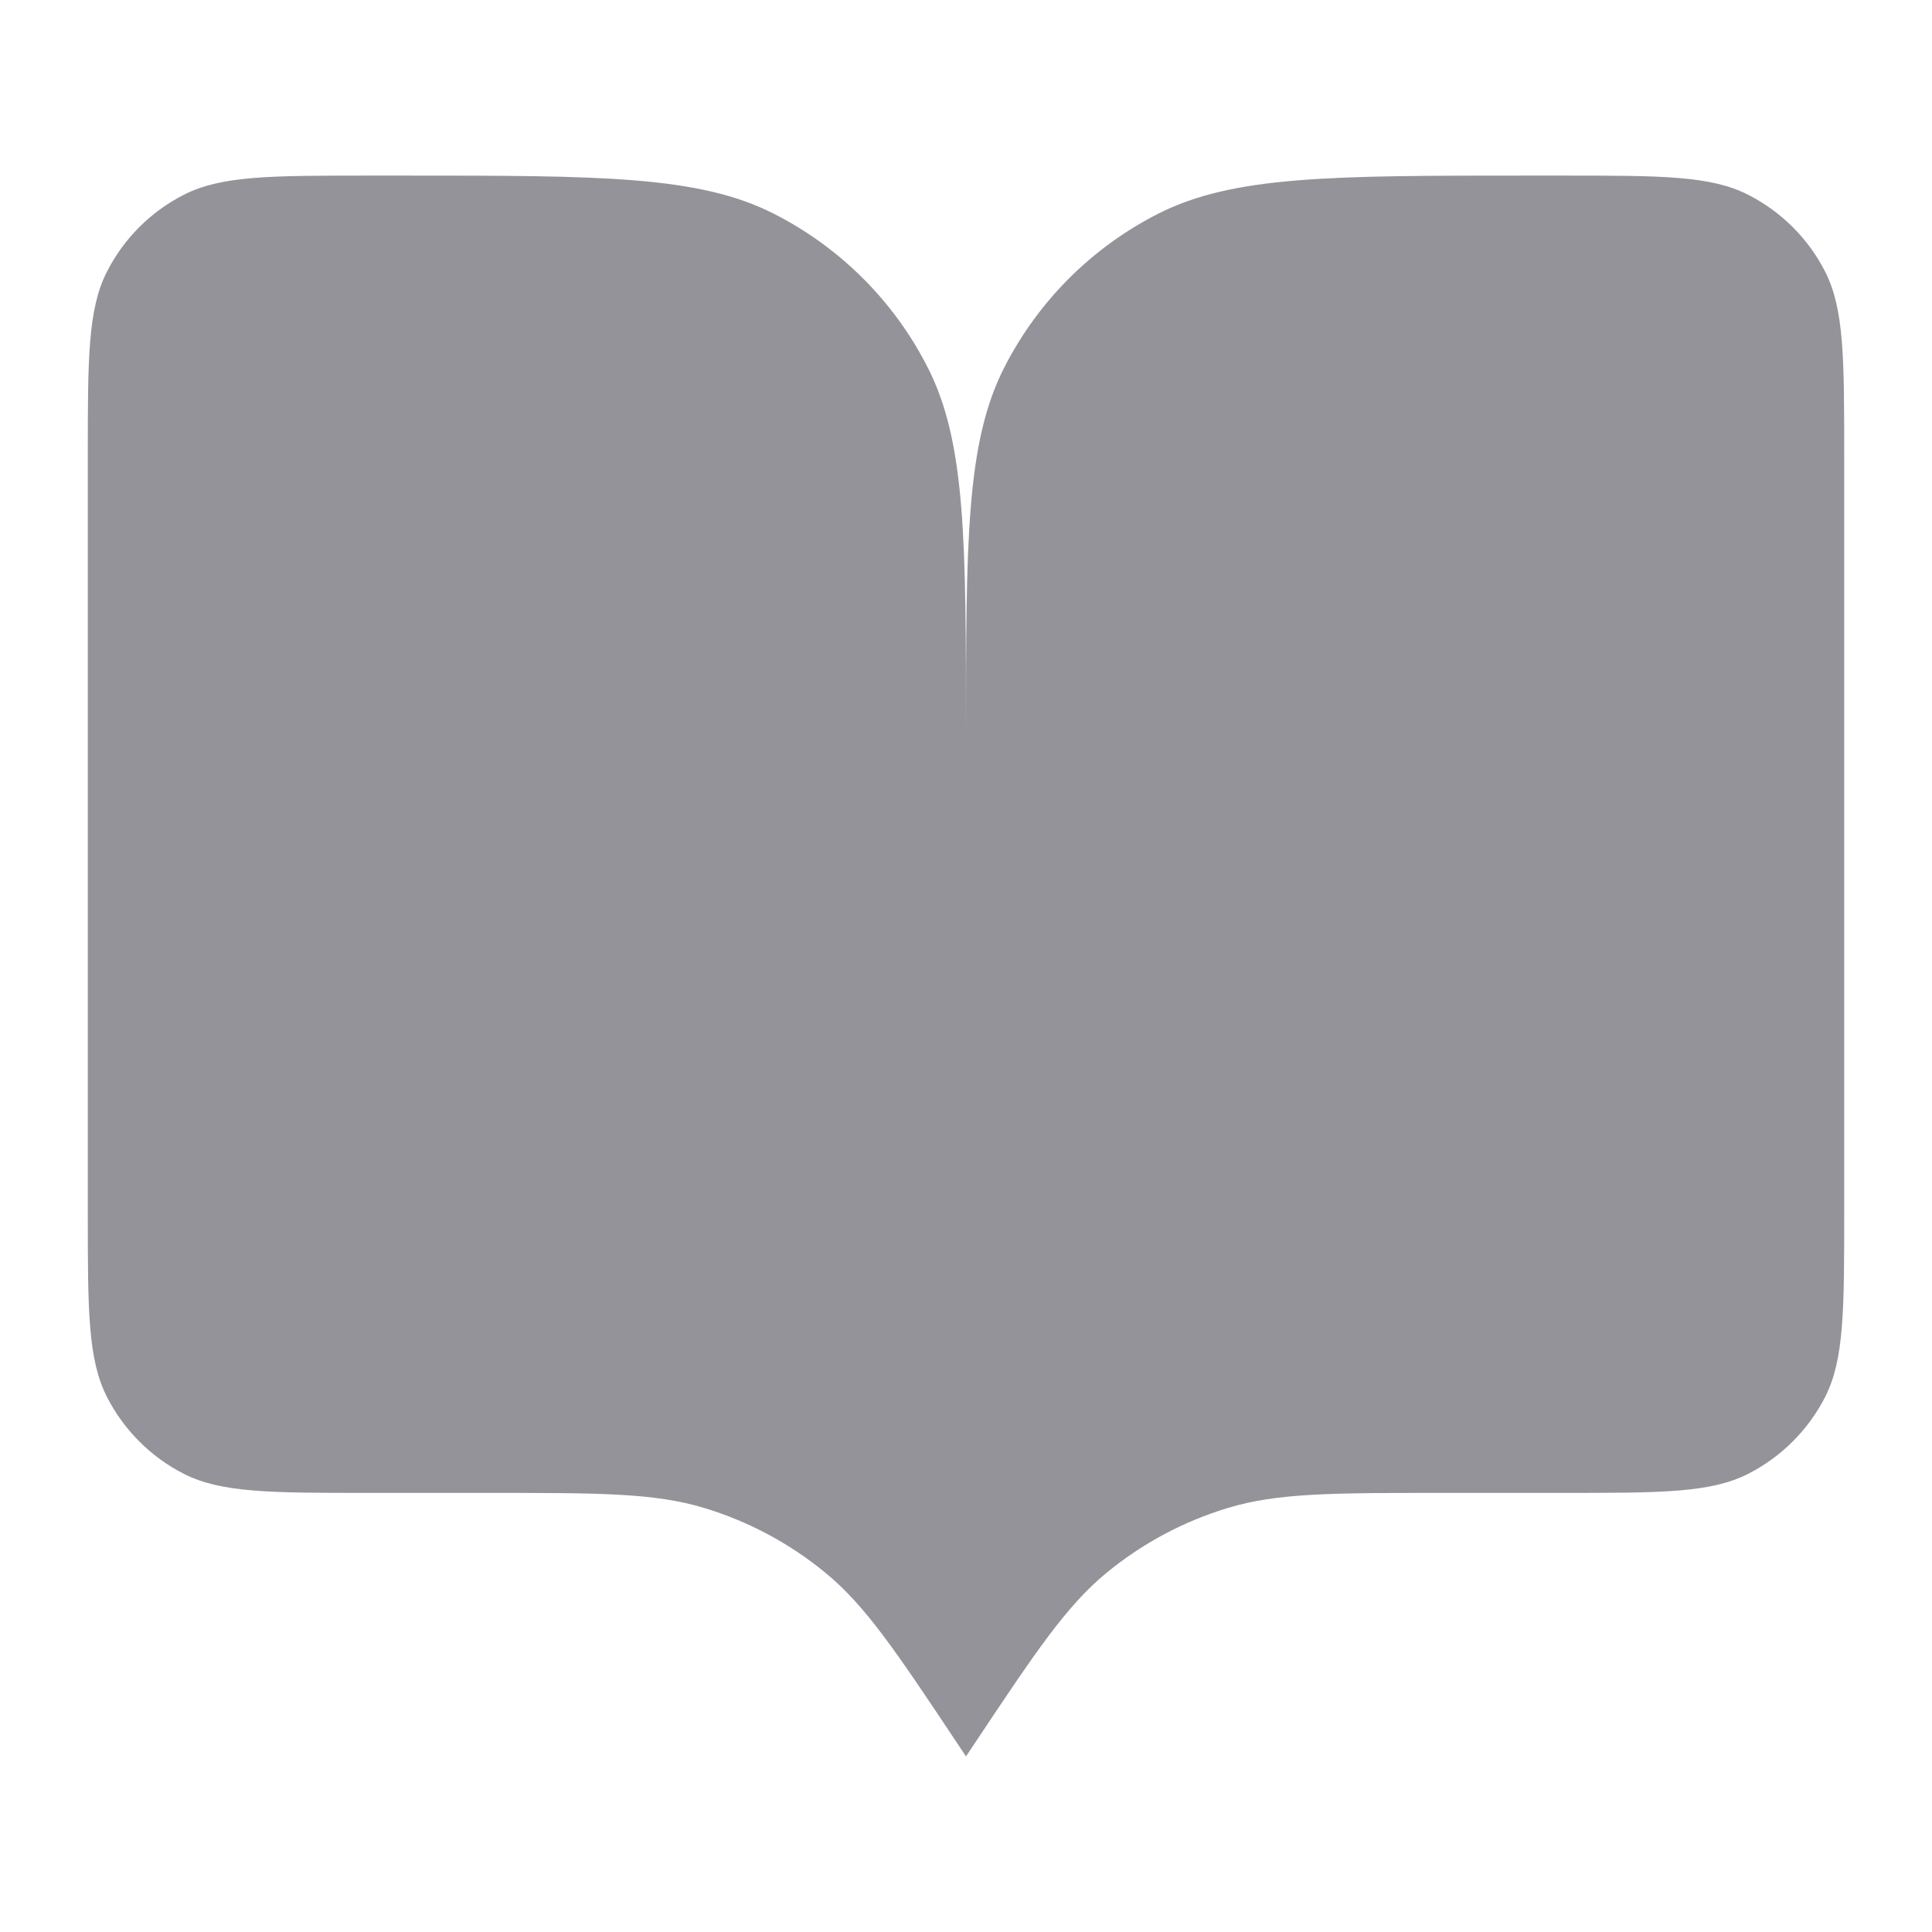 <svg width="18" height="18" viewBox="0 0 18 18" fill="none" xmlns="http://www.w3.org/2000/svg">
<g clip-path="url(#clip0_14916_22384)">
<path d="M0.818 4.255C0.818 3.338 0.818 2.88 0.997 2.53C1.154 2.222 1.404 1.972 1.712 1.815C2.062 1.636 2.52 1.636 3.437 1.636H3.764C5.597 1.636 6.513 1.636 7.213 1.993C7.829 2.307 8.33 2.807 8.643 3.423C9 4.123 9 5.04 9 6.873V16.364L8.918 16.241C8.35 15.388 8.066 14.962 7.69 14.653C7.358 14.38 6.975 14.175 6.563 14.05C6.098 13.909 5.586 13.909 4.561 13.909H3.437C2.52 13.909 2.062 13.909 1.712 13.731C1.404 13.574 1.154 13.323 0.997 13.016C0.818 12.666 0.818 12.207 0.818 11.291V4.255Z" fill="#949399"/>
<path d="M17.182 4.255C17.182 3.338 17.182 2.88 17.004 2.53C16.847 2.222 16.596 1.972 16.288 1.815C15.938 1.636 15.48 1.636 14.564 1.636H14.236C12.404 1.636 11.487 1.636 10.787 1.993C10.171 2.307 9.671 2.807 9.357 3.423C9 4.123 9 5.04 9 6.873V16.364L9.082 16.241C9.65 15.388 9.935 14.962 10.31 14.653C10.642 14.38 11.025 14.175 11.437 14.05C11.902 13.909 12.414 13.909 13.439 13.909H14.564C15.48 13.909 15.938 13.909 16.288 13.731C16.596 13.574 16.847 13.323 17.004 13.016C17.182 12.666 17.182 12.207 17.182 11.291V4.255Z" fill="#949399"/>
</g>
<defs>
<clipPath id="clip0_14916_22384">
<rect width="18" height="18" fill="white"/>
</clipPath>
</defs>
</svg>
